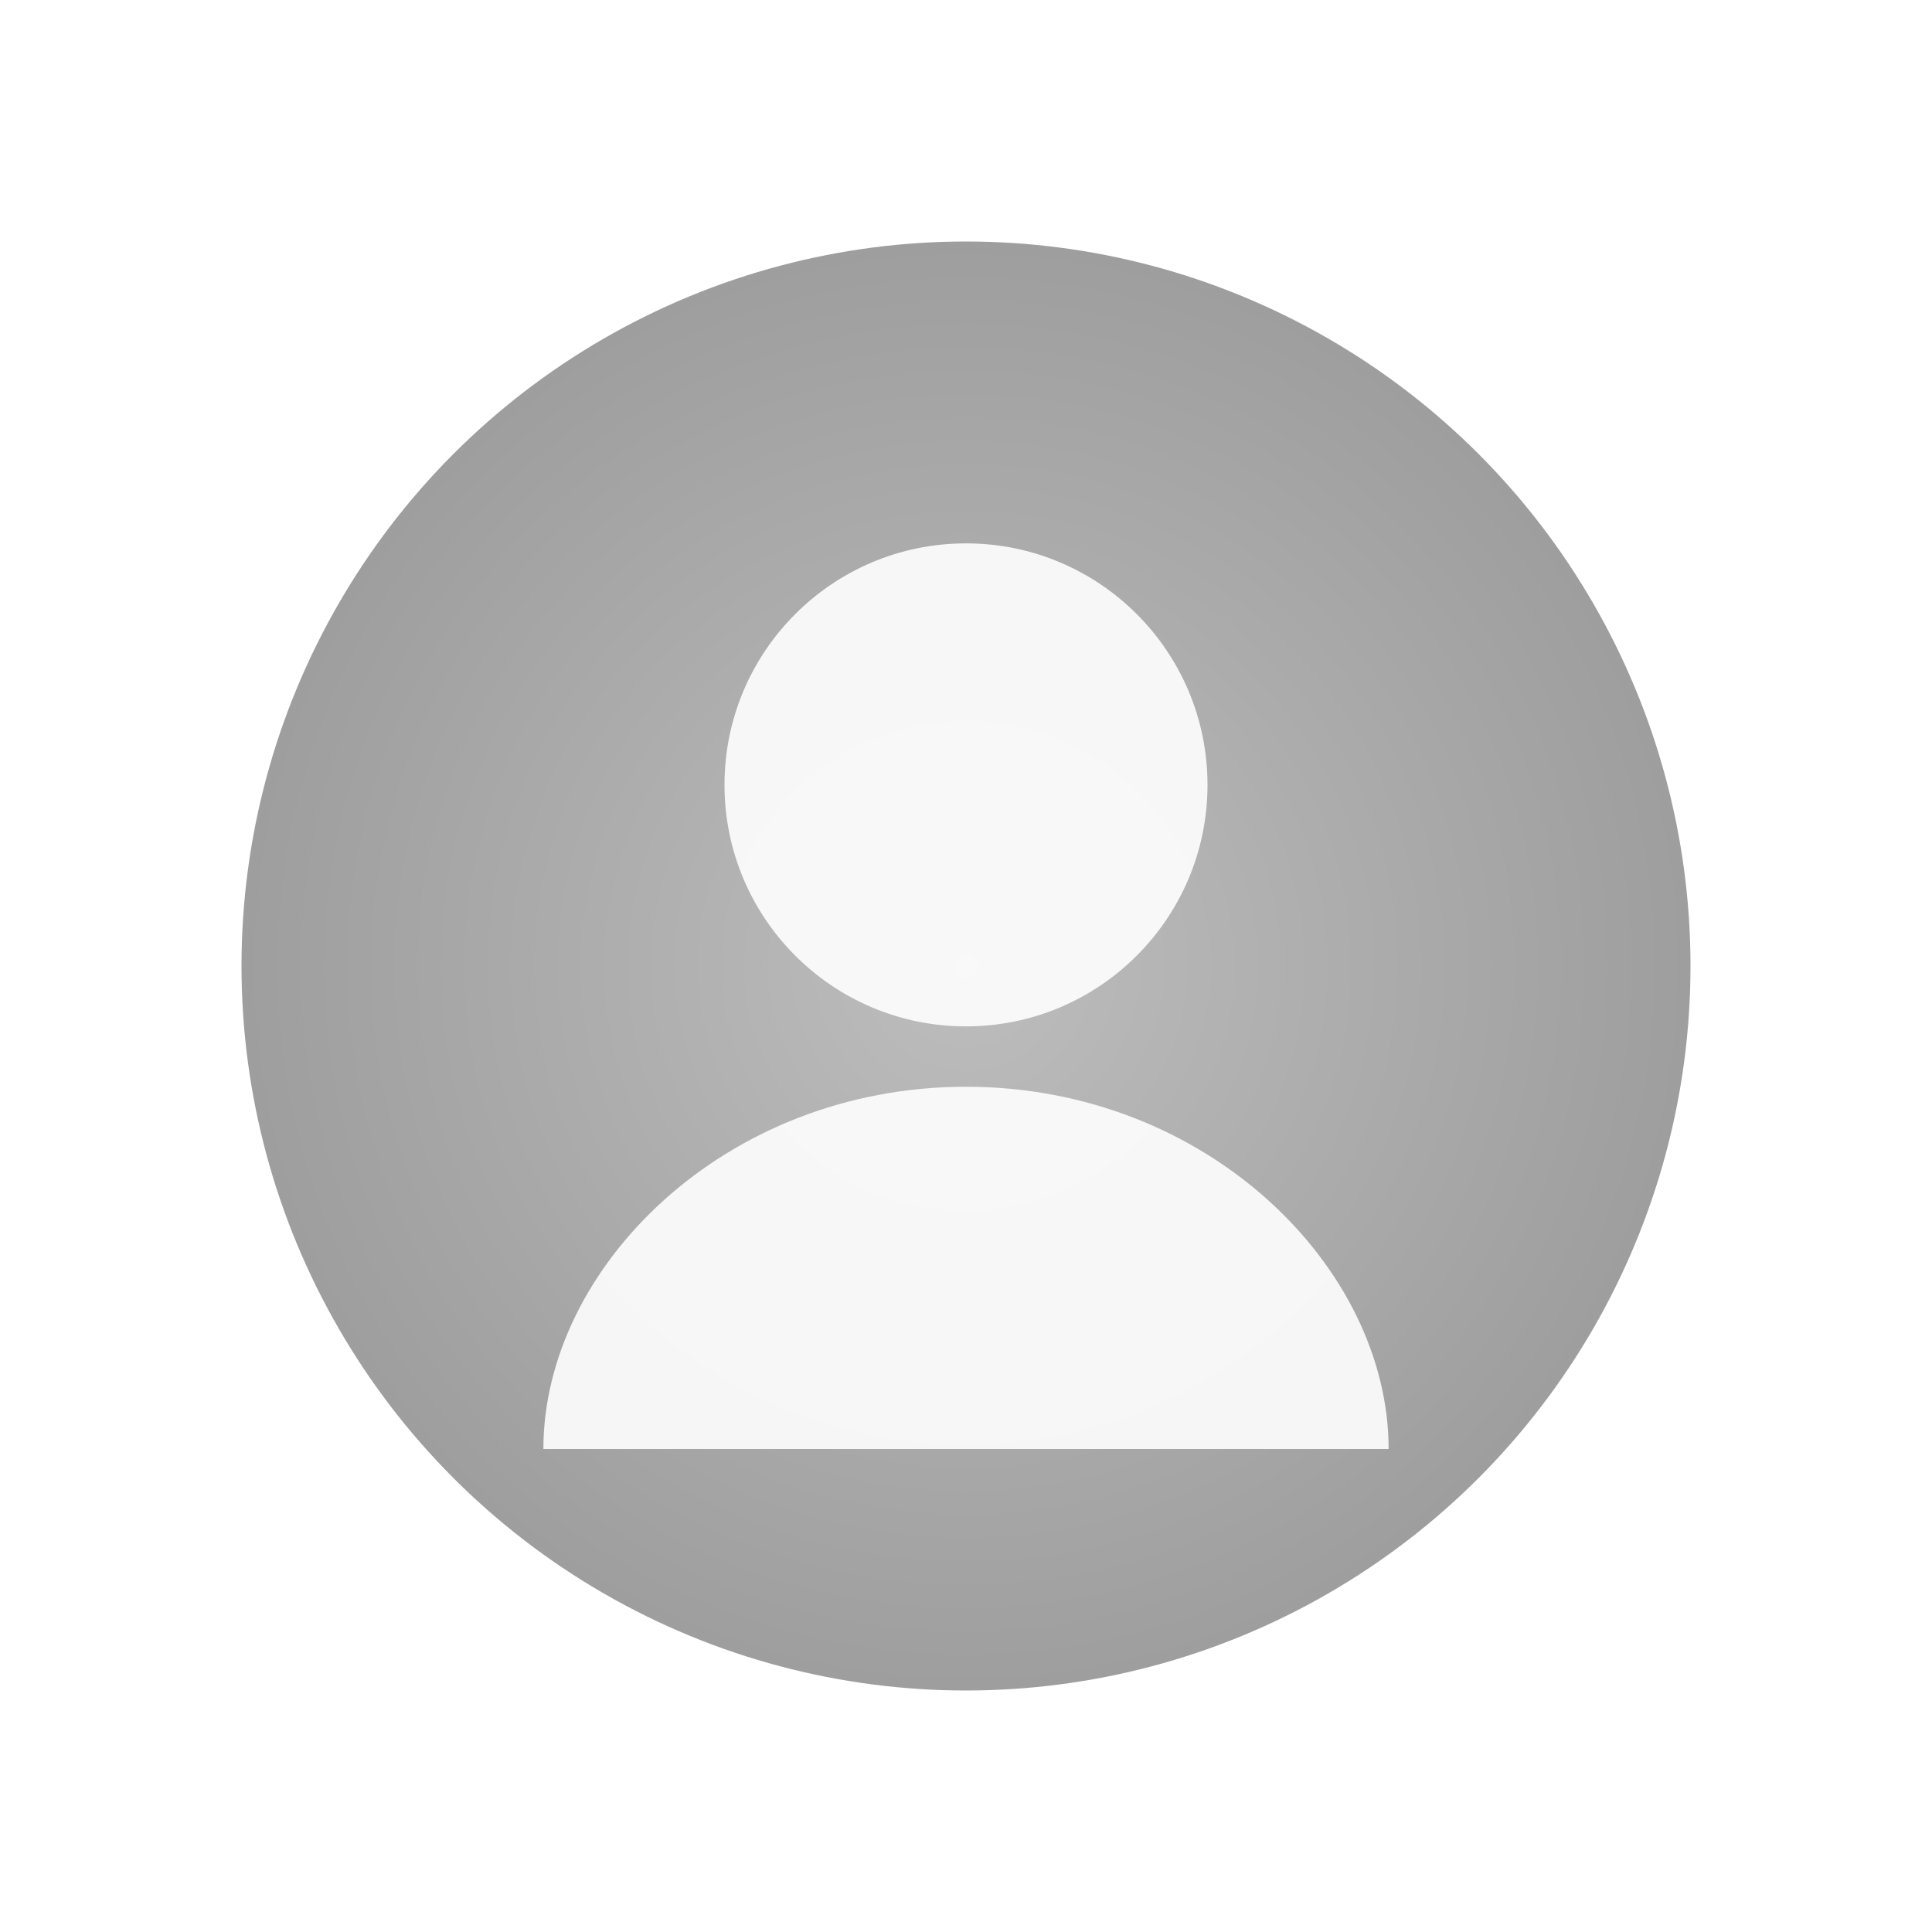 <svg xmlns="http://www.w3.org/2000/svg" viewBox="0 0 16 16">
  <defs>
    <radialGradient id="offlineGrad" cx="50%" cy="50%" r="50%">
      <stop offset="0%" style="stop-color:#BDBDBD"/>
      <stop offset="100%" style="stop-color:#9E9E9E"/>
    </radialGradient>
    <filter id="shadowOff">
      <feDropShadow dx="0" dy="0.5" stdDeviation="0.5" flood-color="#000000" flood-opacity="0.3"/>
    </filter>
  </defs>
  <circle cx="8" cy="8" r="6" fill="url(#offlineGrad)" filter="url(#shadowOff)"/>
  <circle cx="8" cy="6.5" r="2" fill="white" opacity="0.9"/>
  <path d="M8 9 C 6 9, 4.5 10.5, 4.5 12 L11.5 12 C 11.5 10.5, 10 9, 8 9" fill="white" opacity="0.9"/>
</svg>